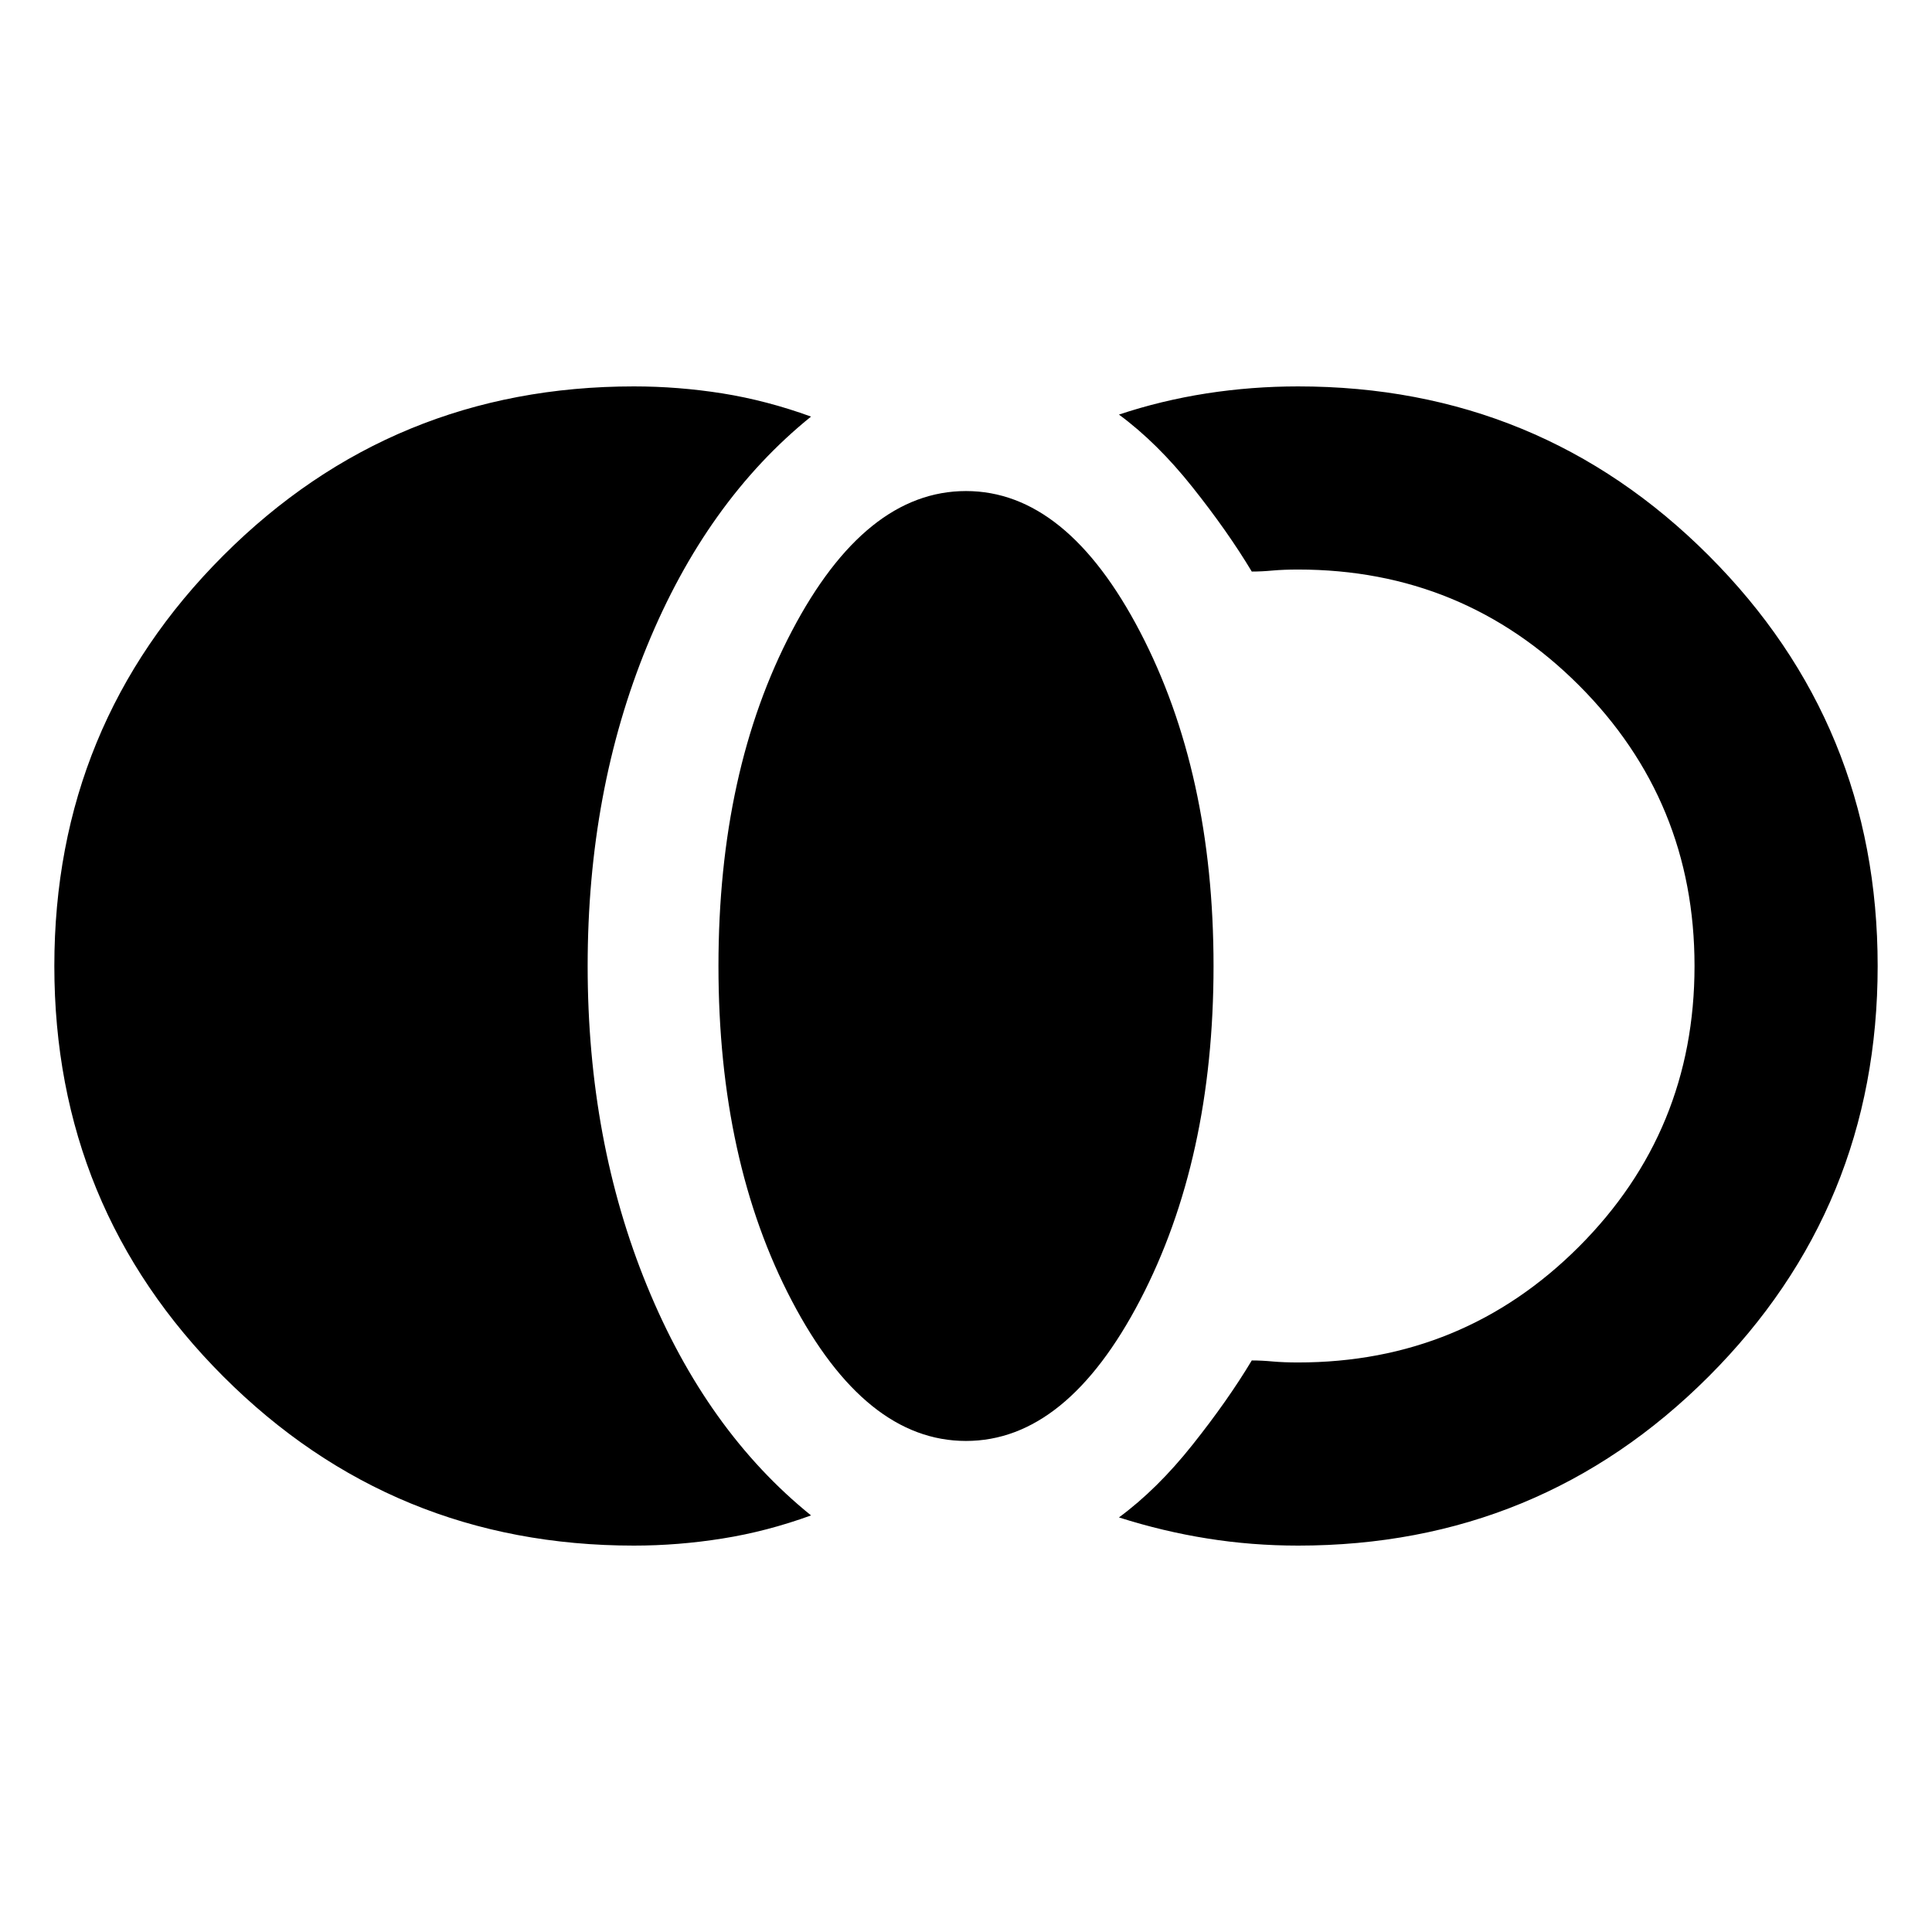 <svg xmlns="http://www.w3.org/2000/svg" height="24" width="24"><path d="M7.875 19.2q-3 0-5.1-2.1-2.1-2.1-2.1-5.1 0-3 2.1-5.1 2.1-2.1 5.1-2.1.55 0 1.1.087.55.088 1.1.288-1.3 1.05-2.037 2.85Q7.3 9.825 7.3 12t.738 3.975q.737 1.8 2.037 2.85-.55.2-1.1.287-.55.088-1.1.088ZM12 17.9q-1.25 0-2.162-1.738-.913-1.737-.913-4.162t.913-4.163Q10.75 6.1 12 6.1t2.163 1.75q.912 1.75.912 4.15 0 2.4-.912 4.15Q13.25 17.9 12 17.9Zm4.125 1.3q-.575 0-1.125-.088-.55-.087-1.1-.262.475-.35.912-.9.438-.55.738-1.05.125 0 .262.013.138.012.313.012 2.05 0 3.488-1.437Q21.05 14.05 21.05 12t-1.437-3.488q-1.438-1.437-3.488-1.437-.175 0-.313.012-.137.013-.262.013-.3-.5-.738-1.05-.437-.55-.912-.9.525-.175 1.088-.263.562-.087 1.137-.087 3 0 5.1 2.1 2.1 2.1 2.1 5.1 0 3-2.1 5.1-2.1 2.1-5.1 2.1Z"/></svg>